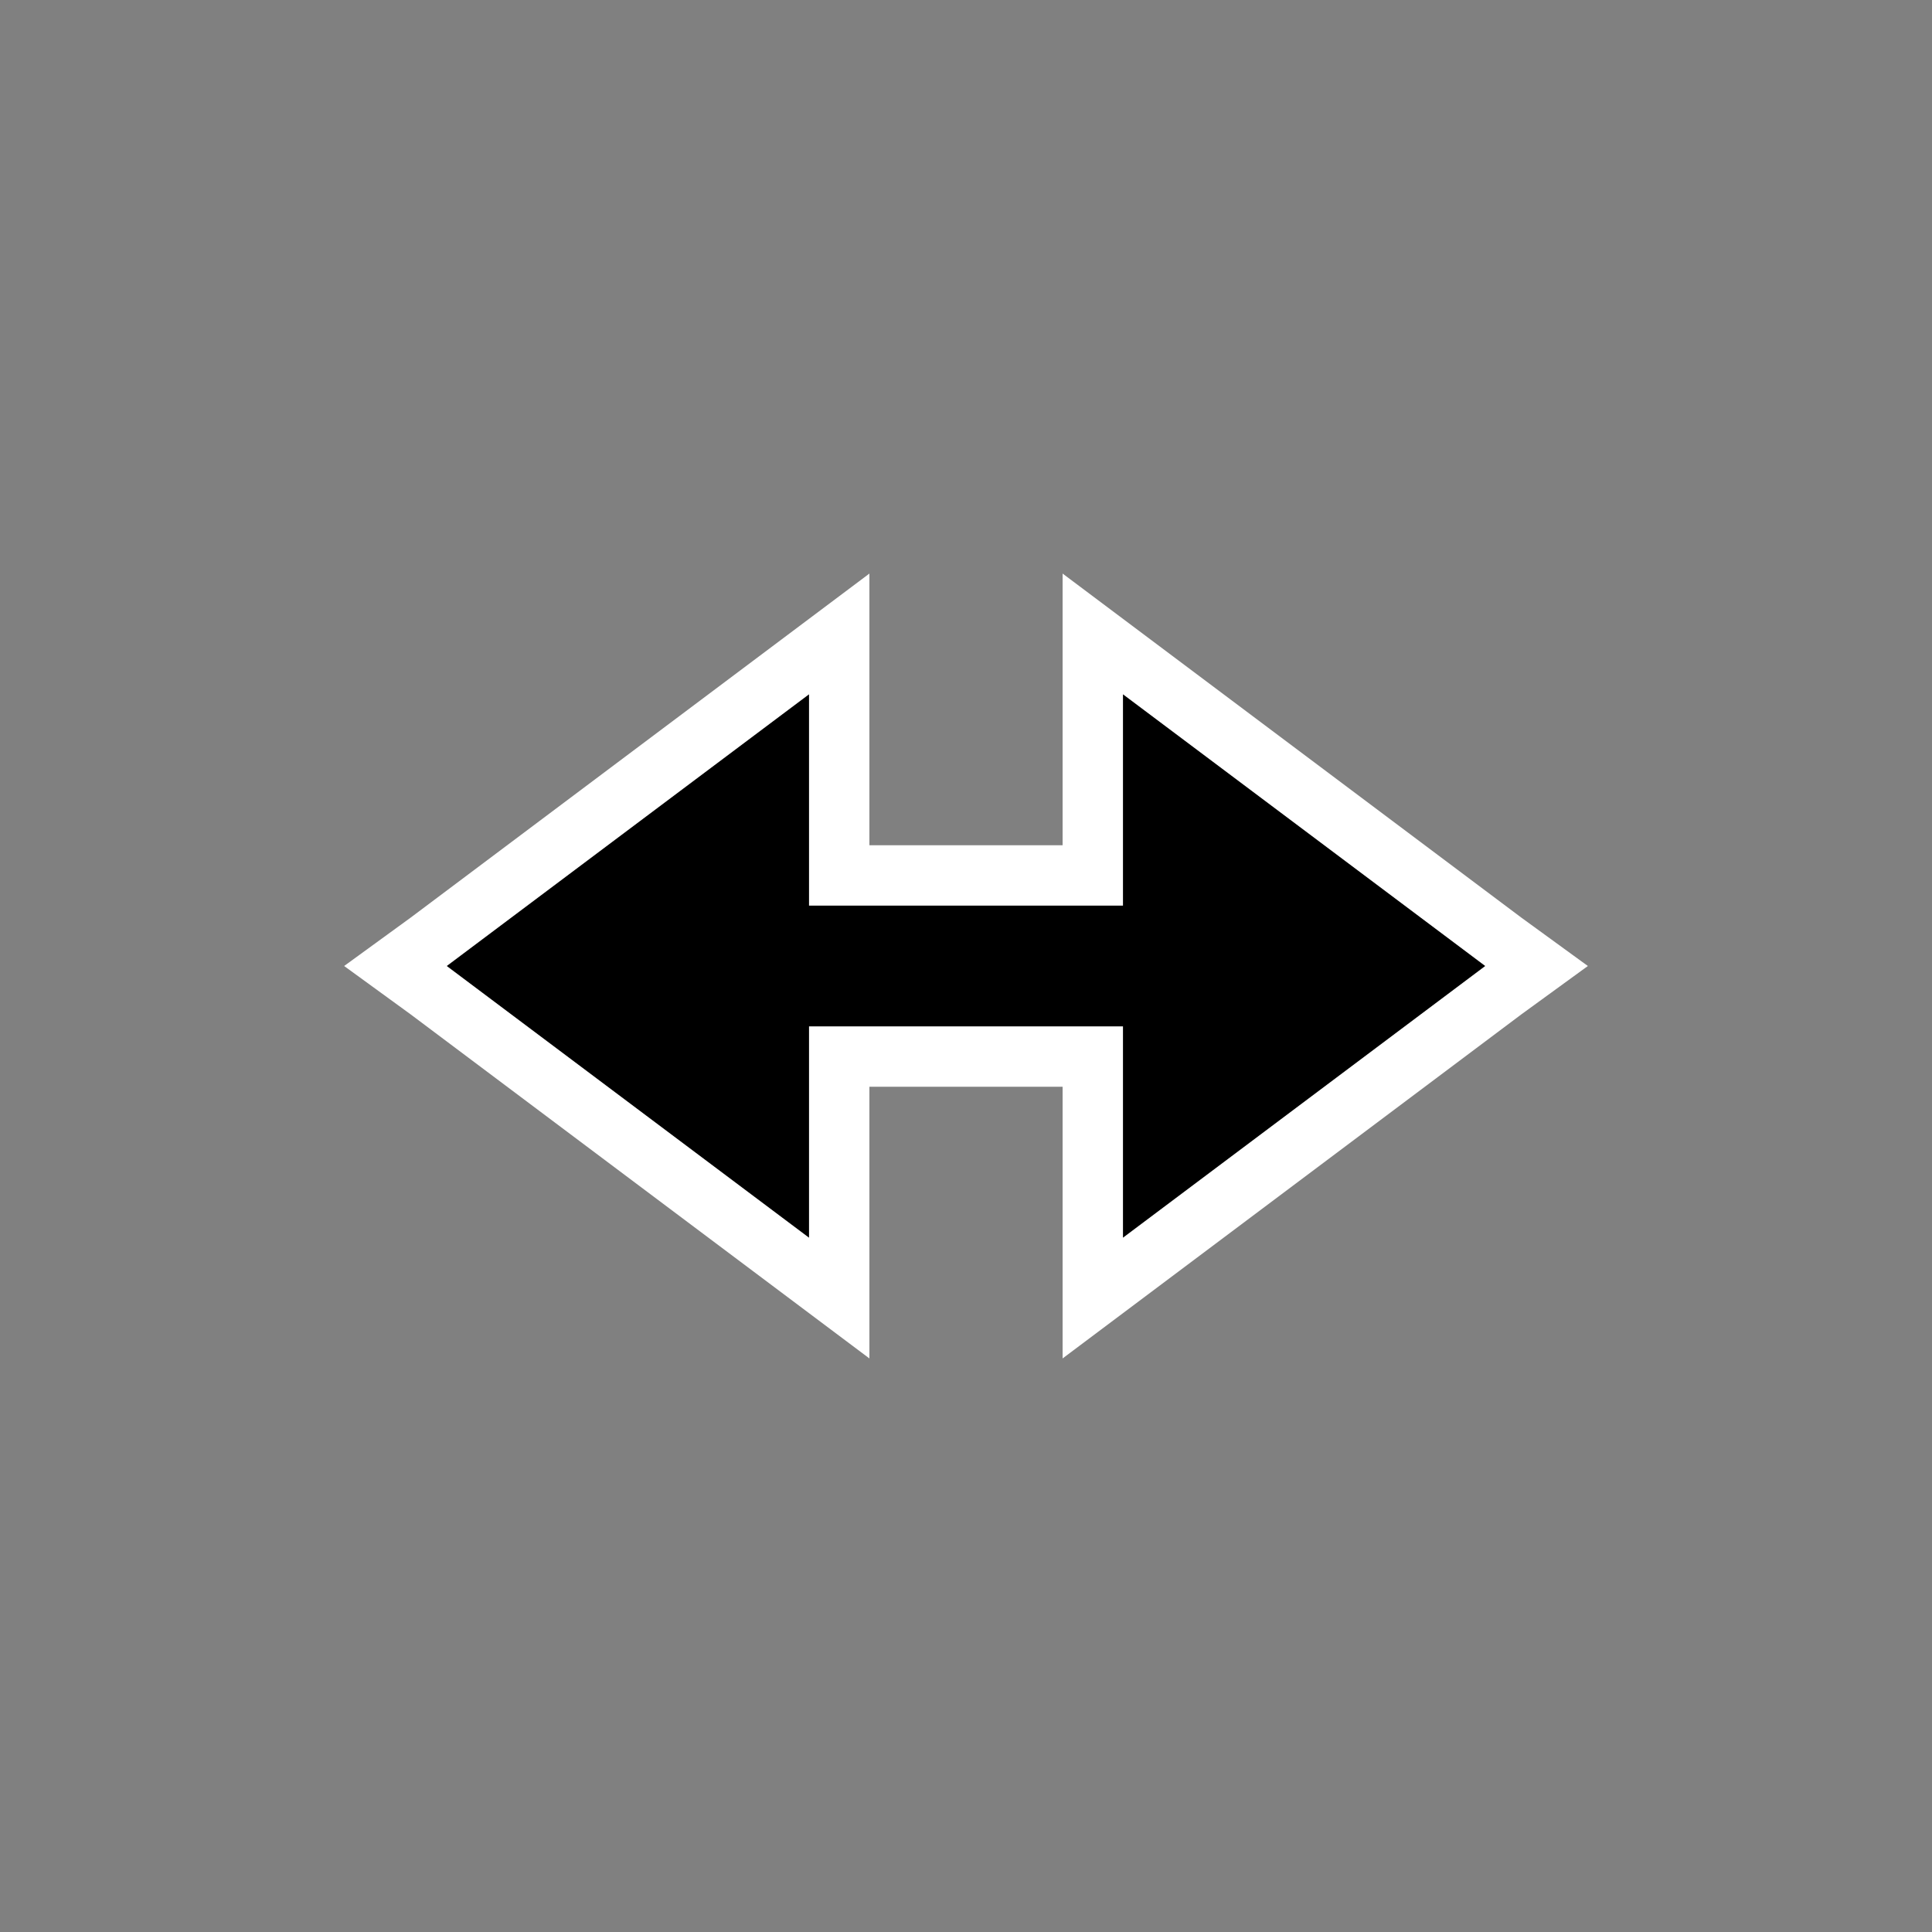 <?xml version="1.0" encoding="utf-8"?>
<!-- Generator: Adobe Illustrator 24.0.1, SVG Export Plug-In . SVG Version: 6.00 Build 0)  -->
<svg version="1.1"
	 id="layer1" inkscape:version="0.48.2 r9819" sodipodi:docname="black.svg" xmlns:cc="http://creativecommons.org/ns#" xmlns:dc="http://purl.org/dc/elements/1.1/" xmlns:inkscape="http://www.inkscape.org/namespaces/inkscape" xmlns:rdf="http://www.w3.org/1999/02/22-rdf-syntax-ns#" xmlns:sodipodi="http://sodipodi.sourceforge.net/DTD/sodipodi-0.dtd" xmlns:svg="http://www.w3.org/2000/svg"
	 xmlns="http://www.w3.org/2000/svg" xmlns:xlink="http://www.w3.org/1999/xlink" x="0px" y="0px" viewBox="0 0 32 32"
	 style="enable-background:new 0 0 32 32;" xml:space="preserve">
<rect x="0" y="0" width="32" height="32" fill="#808080" stroke="none"/>
<style type="text/css">
	.st0{display:none;fill:#FFFFFF;}
	.st1{fill:#FFFFFF;}
</style>
<rect x="0" y="0" class="st0" width="32" height="32"/>
<rect id="s3" x="11" y="14" class="st1" width="10" height="4"/>
<g id="s2" inkscape:connector-curvature="0" sodipodi:nodetypes="cccc">
	<polygon points="18.1,10.5 25.4,16 18.1,21.5 	"/>
	<path class="st1" d="M18.6,11.5l6,4.5l-6,4.5V11.5 M17.6,9.5v2v9v2l1.6-1.2l6-4.5l1.1-0.8l-1.1-0.8l-6-4.5L17.6,9.5L17.6,9.5z"/>
</g>
<g id="s2_1_" inkscape:connector-curvature="0" sodipodi:nodetypes="cccc">
	<polygon points="6.5,16 13.9,10.5 13.9,21.5 	"/>
	<path class="st1" d="M13.4,11.5v9l-6-4.5L13.4,11.5 M14.4,9.5l-1.6,1.2l-6,4.5L5.7,16l1.1,0.8l6,4.5l1.6,1.2v-2v-9V9.5L14.4,9.5z"
		/>
</g>
<rect id="s0" x="11" y="15" width="10" height="2"/>
</svg>
